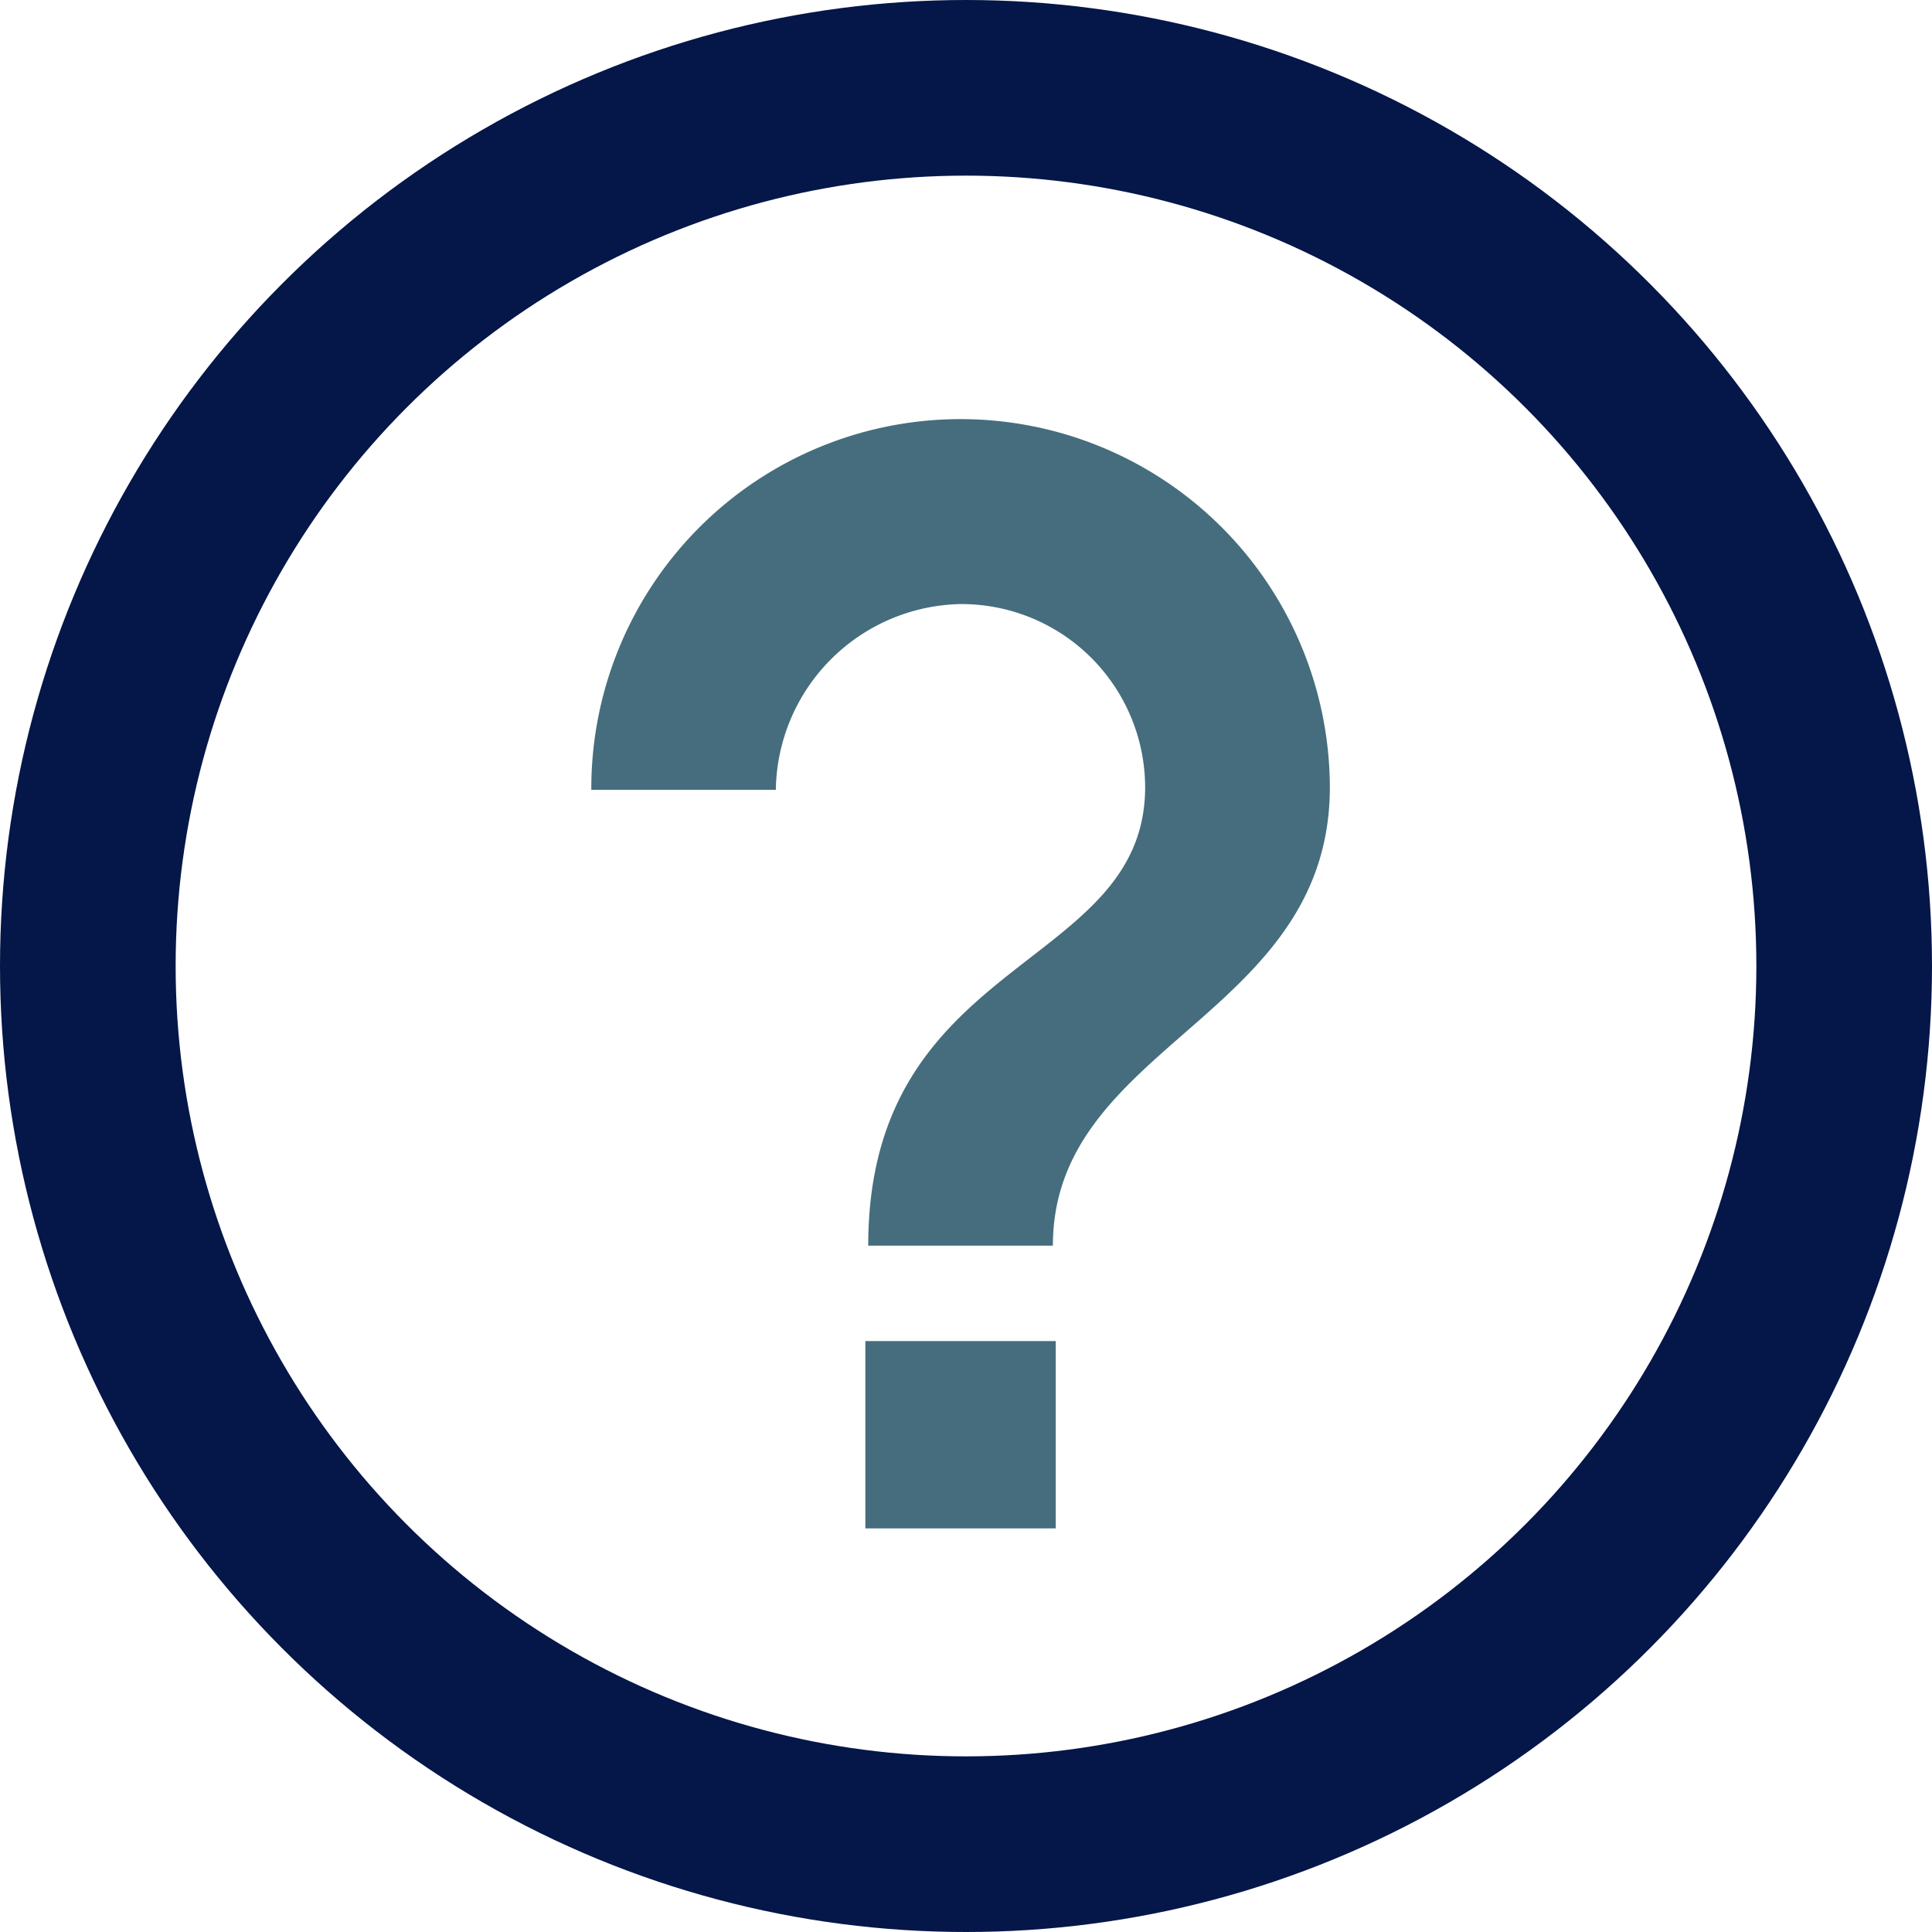 <svg xmlns="http://www.w3.org/2000/svg" width="33" height="33" viewBox="0 0 33 33">
  <g id="Icon_Help" transform="translate(0 -20)">
    <g id="Ellipse_20" data-name="Ellipse 20" transform="translate(0 20)" fill="none" stroke="#051648" stroke-width="3">
      <circle cx="16.5" cy="16.5" r="16.5" stroke="none"/>
      <circle cx="16.5" cy="16.5" r="15" fill="none"/>
    </g>
    <path id="Icon_ionic-md-help" data-name="Icon ionic-md-help" d="M16.933,23.422H13.681v-3.2h3.252Zm-.049-4.829H13.73c0-4.977,4.73-4.686,4.73-7.835a3.138,3.138,0,0,0-3.154-3.124,3.219,3.219,0,0,0-3.154,3.173H9a6.307,6.307,0,0,1,12.615-.049C21.615,14.7,16.884,15.144,16.884,18.593Z" transform="translate(1.1 22.684)" fill="#456D7D"/>
  </g>
</svg>
